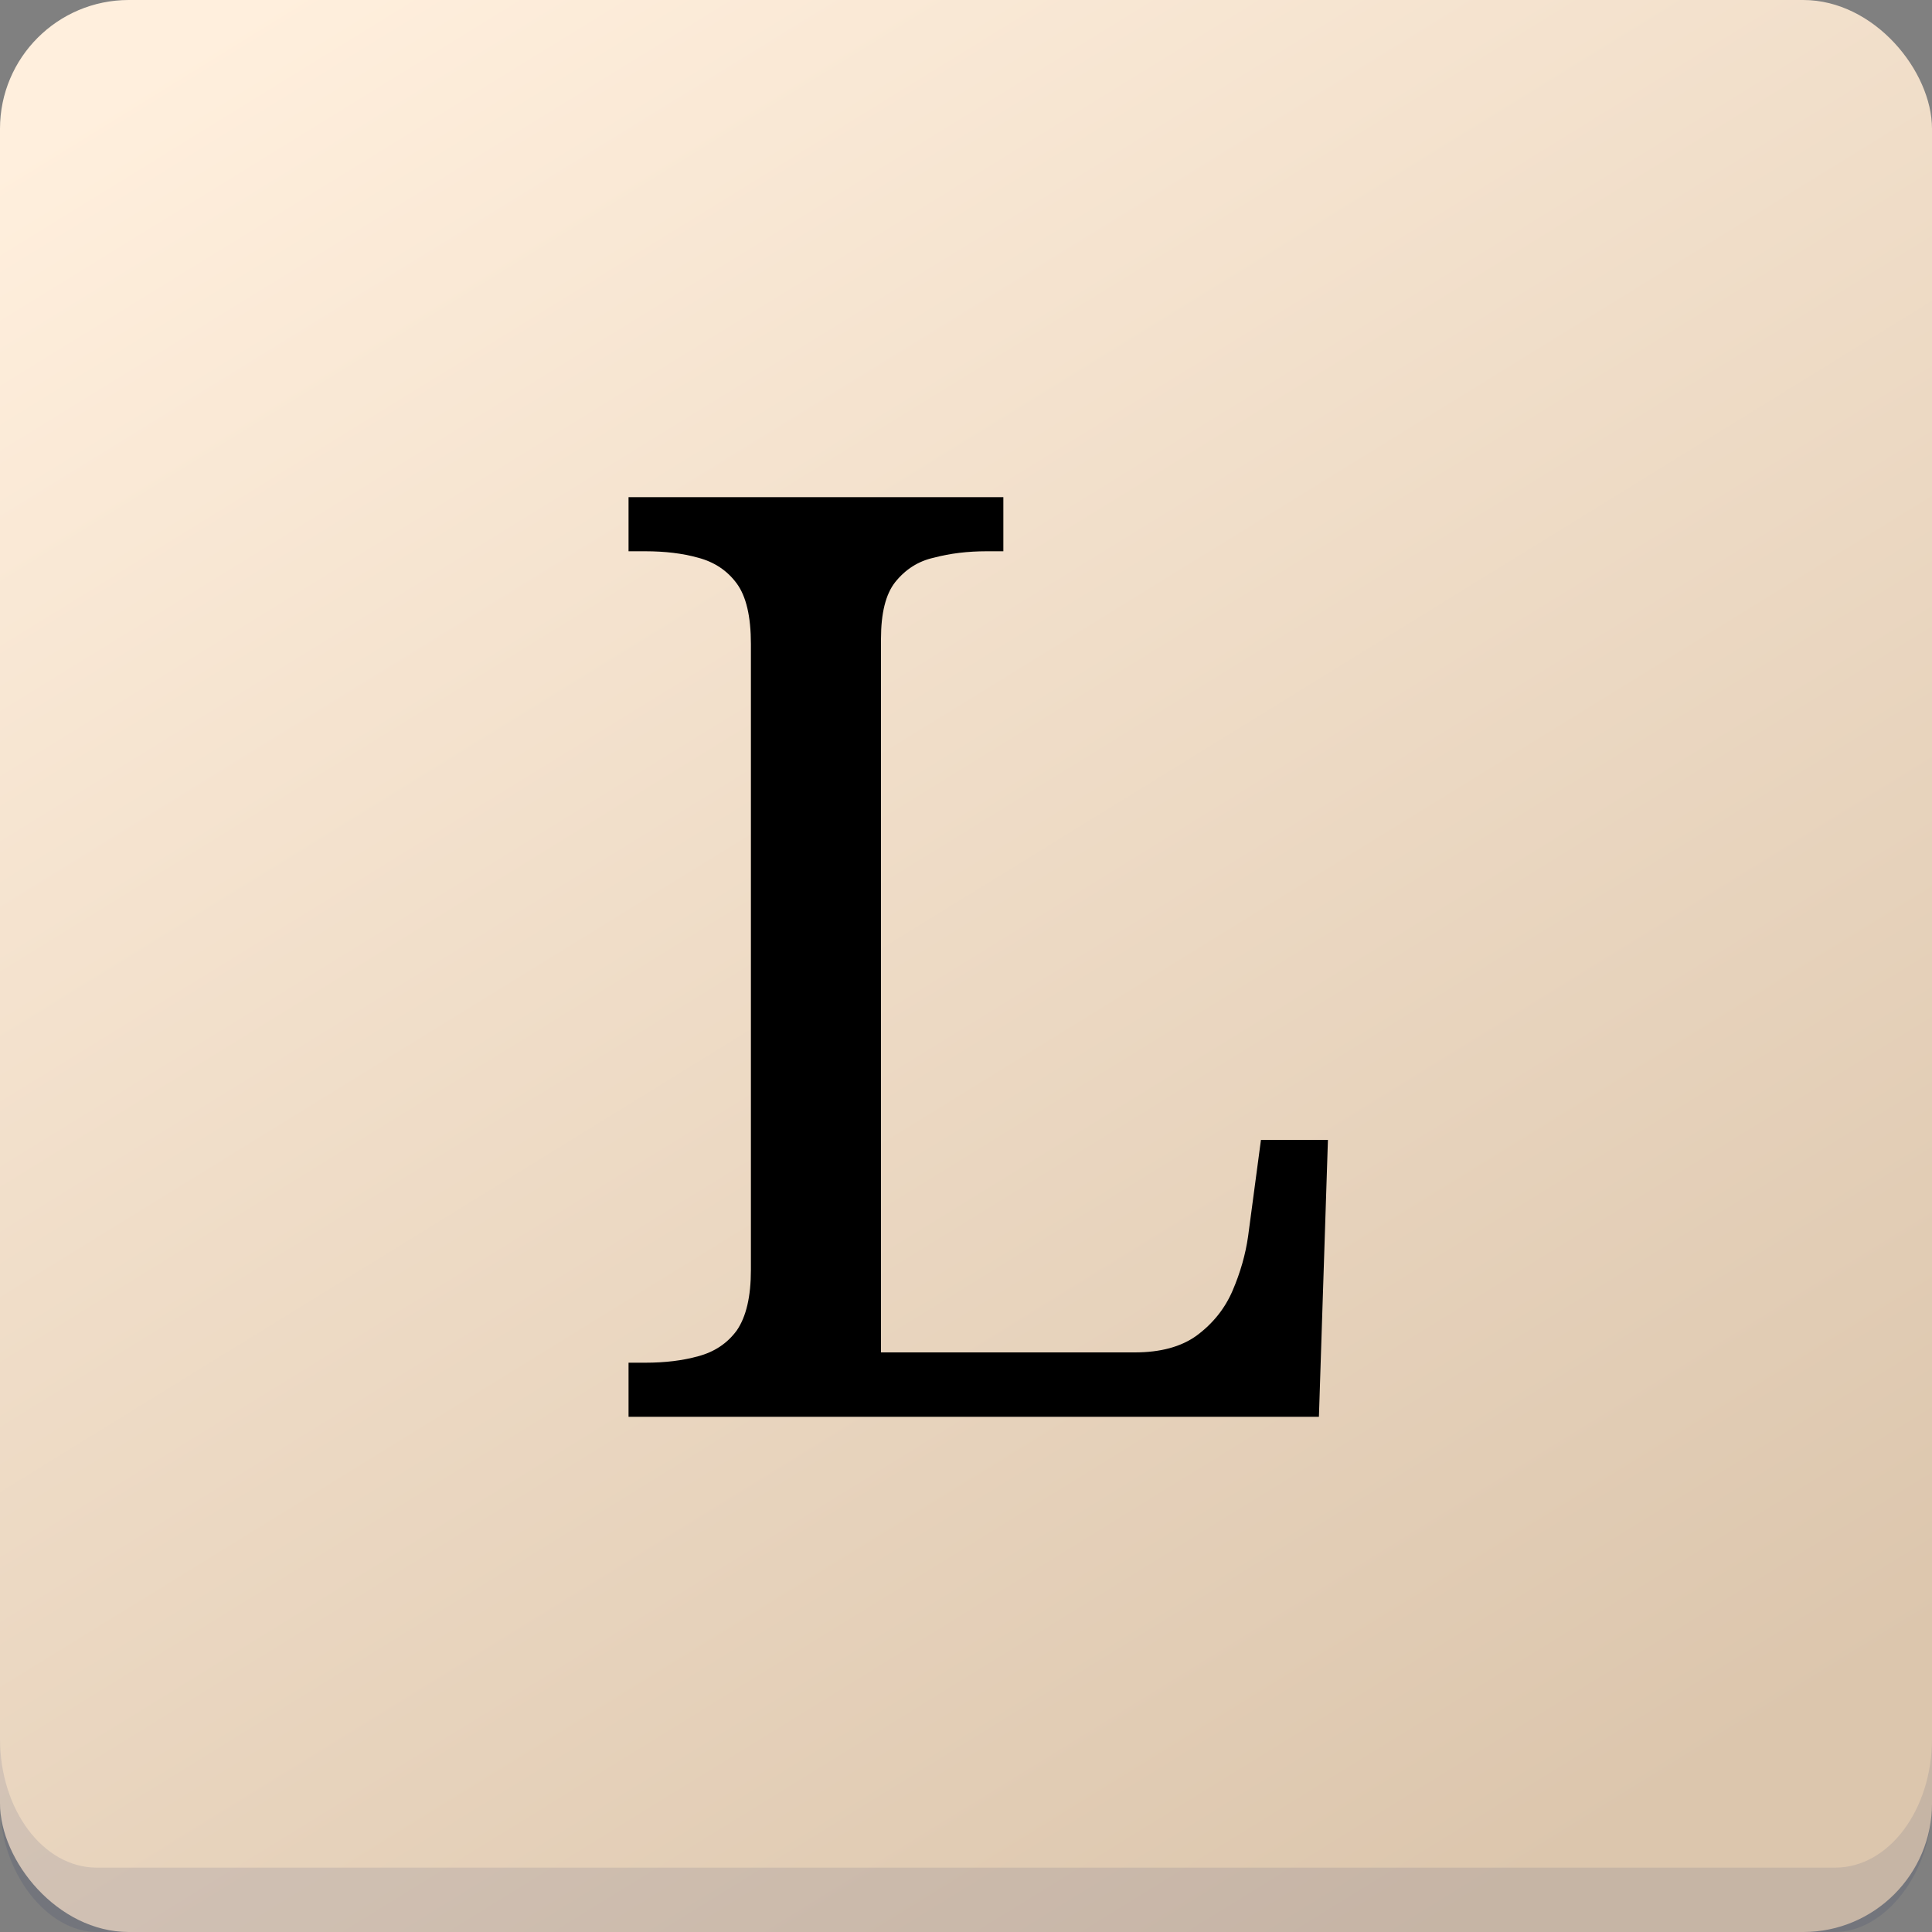 <svg width="30" height="30" viewBox="0 0 30 30" fill="none" xmlns="http://www.w3.org/2000/svg">
<rect x="0" y="0" width="30" height="30" fill="#808080" stroke="none"/>
<rect width="30" height="30" rx="2" fill="url(#paint0_linear_302_2)"/>
<path fill-rule="evenodd" clip-rule="evenodd" d="M0 27V28C0 29.105 0.75 30 1.5 30V29C0.672 29 0 28.105 0 27ZM1.5 30H28.5C29.25 30 30 29.105 30 28V27C30 28.105 29.328 29 28.5 29H1.5V30Z" fill="#031C5A" fill-opacity="0.1"/>
<path d="M9.76 22V21.16H10.02C10.327 21.16 10.6 21.127 10.84 21.06C11.093 20.993 11.293 20.86 11.44 20.66C11.587 20.447 11.66 20.133 11.66 19.72V10C11.66 9.573 11.587 9.26 11.44 9.06C11.293 8.86 11.093 8.727 10.84 8.66C10.6 8.593 10.327 8.56 10.02 8.56H9.76V7.72H15.58V8.56H15.32C15.027 8.56 14.753 8.593 14.5 8.66C14.26 8.713 14.06 8.84 13.9 9.04C13.753 9.227 13.68 9.52 13.68 9.92V21H17.62C18.02 21 18.34 20.913 18.58 20.74C18.833 20.553 19.02 20.32 19.14 20.04C19.26 19.76 19.34 19.48 19.38 19.2L19.58 17.7H20.62L20.48 22H9.76Z" fill="black"/>
<defs>
<linearGradient id="paint0_linear_302_2" x1="4" y1="-1.60933e-07" x2="22.5" y2="30" gradientUnits="userSpaceOnUse">
<stop stop-color="#FFEFDD"/>
<stop offset="1" stop-color="#DCC6AD"/>
</linearGradient>
</defs>
</svg>
